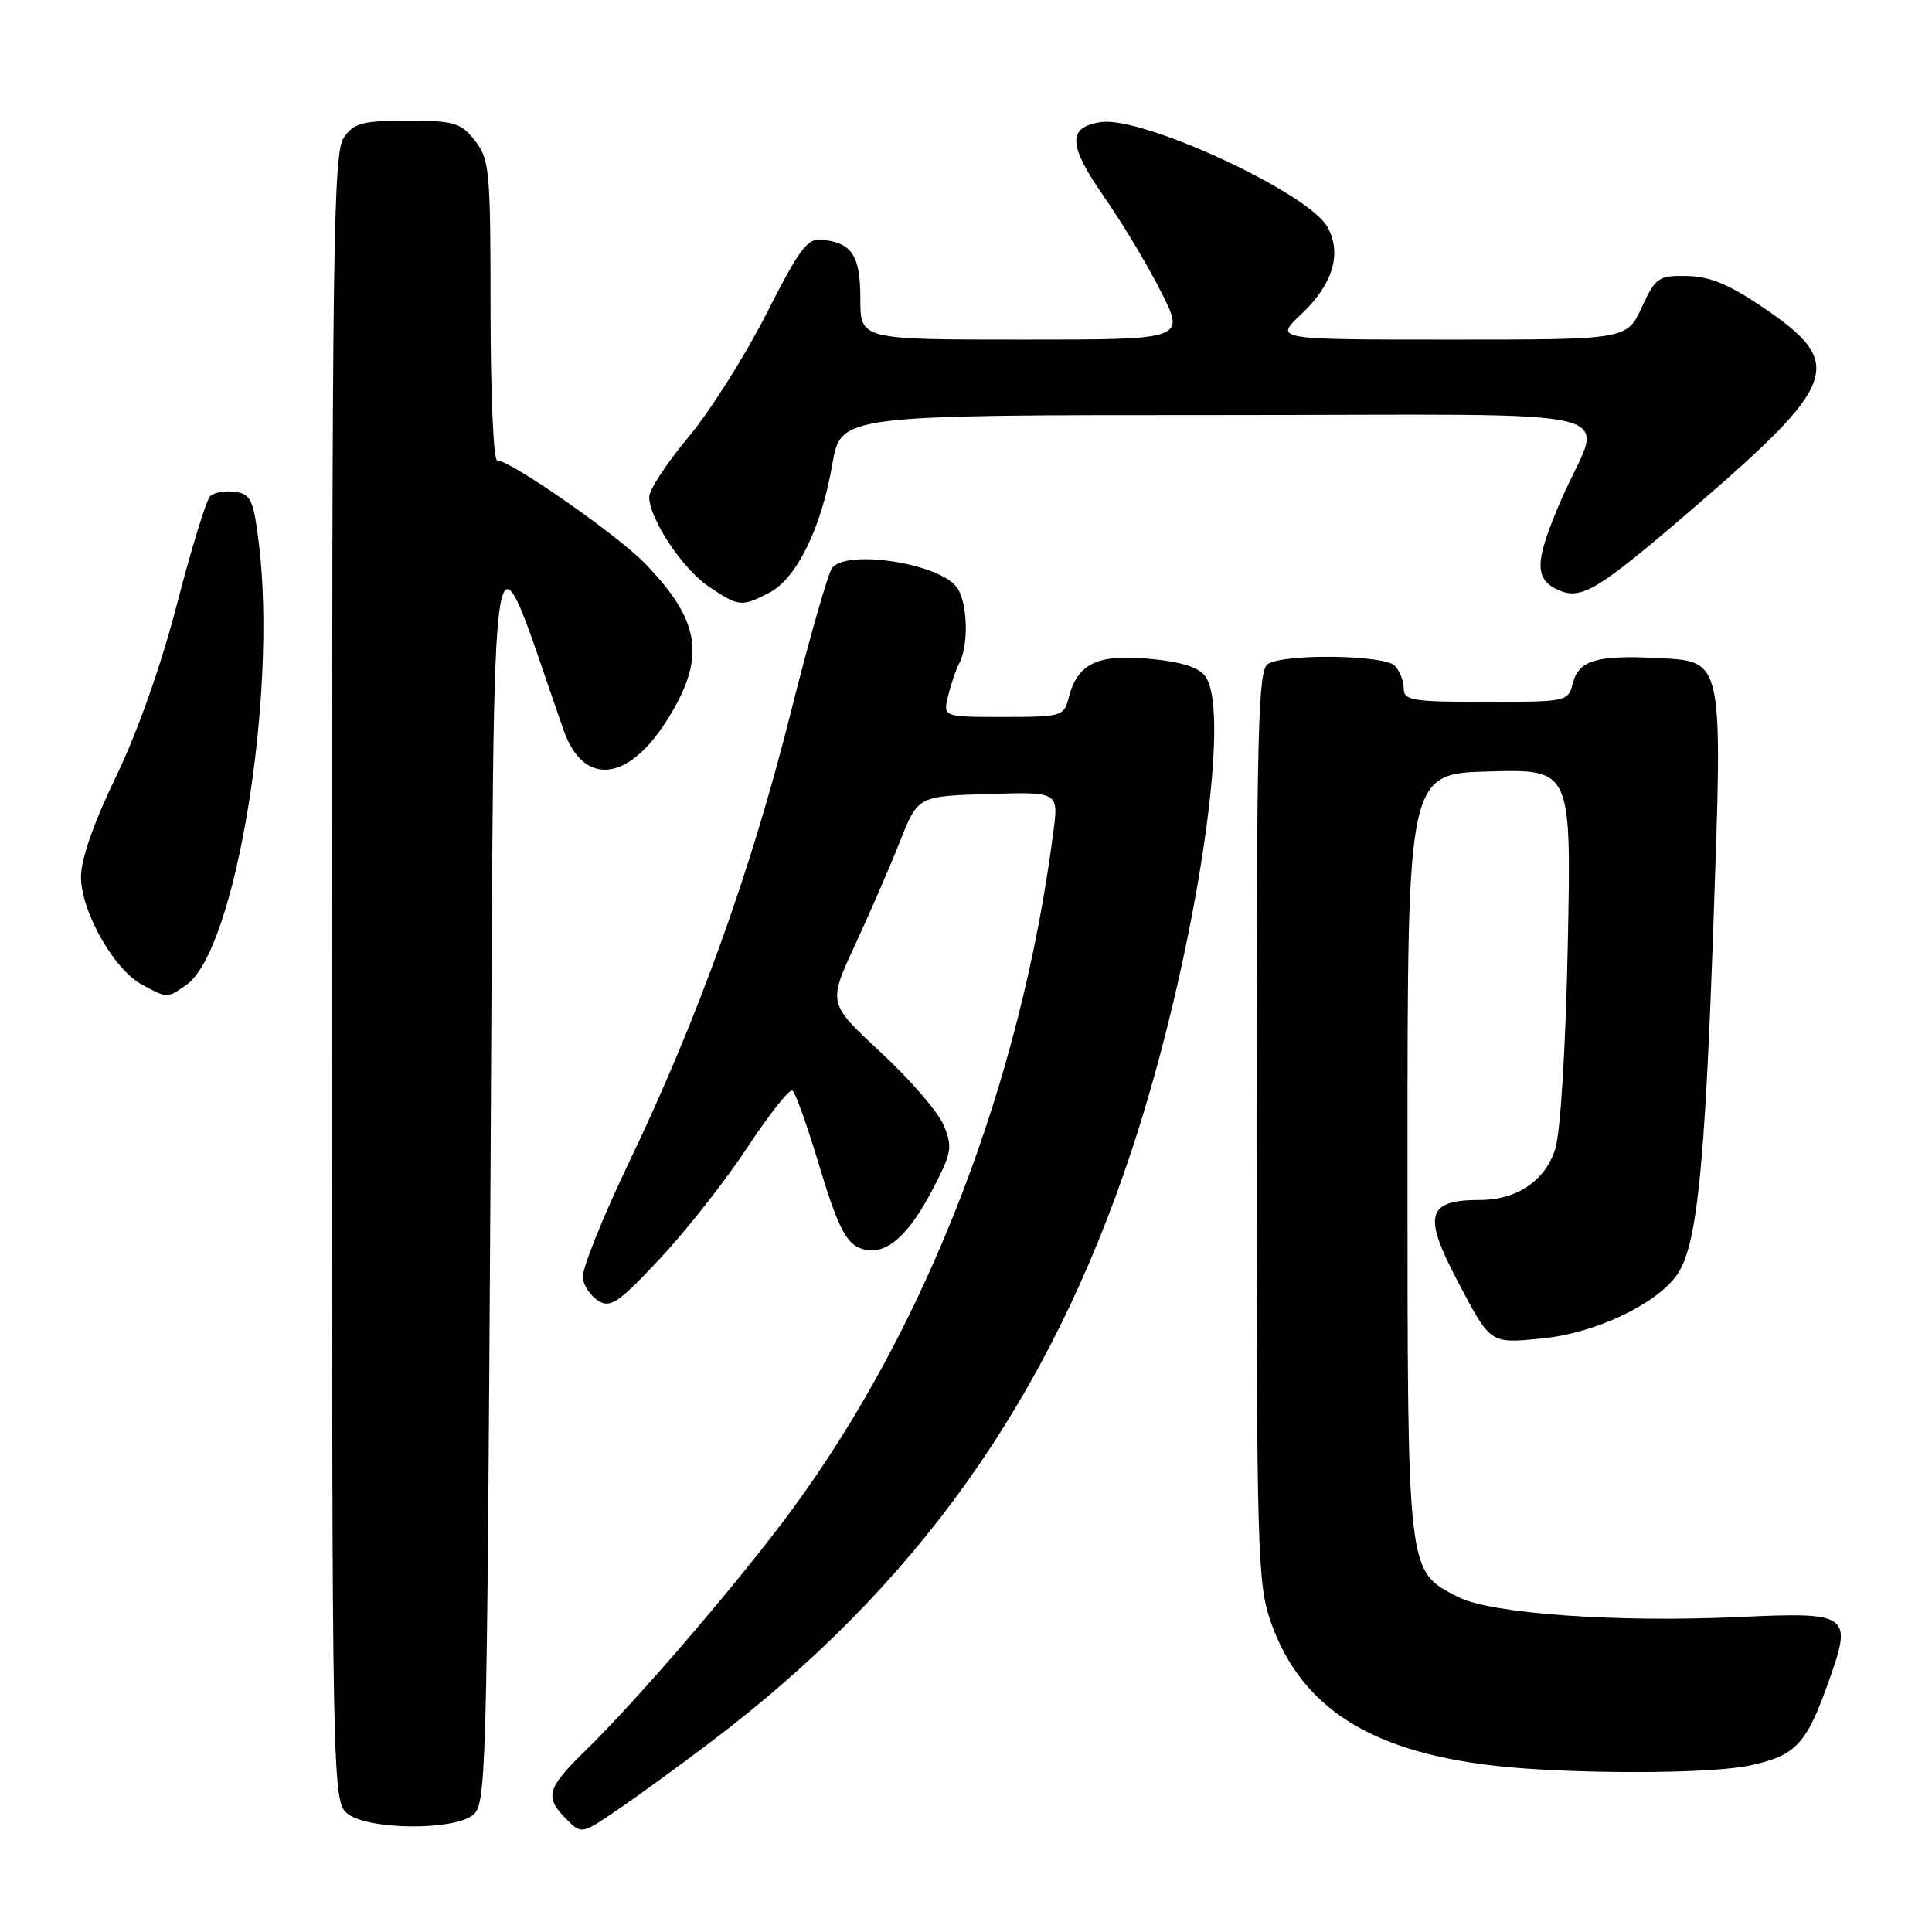 <?xml version="1.0" encoding="UTF-8" standalone="no"?>
<!DOCTYPE svg PUBLIC "-//W3C//DTD SVG 1.1//EN" "http://www.w3.org/Graphics/SVG/1.1/DTD/svg11.dtd" >
<svg xmlns="http://www.w3.org/2000/svg" xmlns:xlink="http://www.w3.org/1999/xlink" version="1.1" viewBox="0 0 256 256">
 <g >
 <path fill="currentColor"
d=" M 94.15 230.84 C 121.39 210.25 138.99 185.53 149.93 152.50 C 158.22 127.48 163.33 94.57 159.71 89.62 C 158.81 88.39 156.51 87.68 152.19 87.28 C 145.32 86.66 142.73 87.95 141.57 92.57 C 140.99 94.89 140.60 95.00 132.96 95.00 C 124.96 95.00 124.96 95.00 125.62 92.25 C 125.98 90.74 126.66 88.74 127.14 87.82 C 128.41 85.34 128.19 79.62 126.75 77.77 C 124.30 74.61 112.21 72.77 110.26 75.25 C 109.72 75.94 107.24 84.63 104.74 94.57 C 99.48 115.49 92.50 134.89 83.37 153.97 C 79.82 161.38 77.05 168.31 77.21 169.37 C 77.37 170.43 78.33 171.79 79.33 172.40 C 80.91 173.34 82.07 172.54 87.49 166.73 C 90.97 163.01 96.17 156.39 99.05 152.01 C 101.93 147.64 104.61 144.26 105.00 144.50 C 105.39 144.74 107.01 149.28 108.60 154.60 C 110.81 161.97 112.02 164.51 113.71 165.28 C 116.90 166.73 120.08 164.29 123.51 157.73 C 126.12 152.75 126.25 152.02 125.05 149.11 C 124.32 147.37 120.58 143.02 116.72 139.45 C 109.71 132.95 109.71 132.95 113.29 125.23 C 115.26 120.98 117.94 114.80 119.25 111.50 C 121.62 105.50 121.62 105.50 130.94 105.21 C 140.27 104.92 140.27 104.92 139.58 110.21 C 135.28 143.49 122.78 175.86 104.82 200.21 C 97.89 209.60 84.42 225.30 77.58 231.96 C 72.45 236.95 72.12 238.12 75.03 241.03 C 77.06 243.06 77.06 243.06 81.78 239.84 C 84.38 238.08 89.94 234.03 94.15 230.84 Z  M 62.56 240.58 C 64.45 239.20 64.51 236.85 65.00 154.97 C 65.55 62.28 64.60 67.97 74.68 96.75 C 77.28 104.19 83.18 103.65 88.33 95.51 C 93.60 87.18 92.92 82.33 85.41 74.61 C 81.74 70.83 67.62 61.00 65.87 61.00 C 65.39 61.00 65.00 52.06 65.00 41.13 C 65.00 22.55 64.87 21.10 62.93 18.63 C 61.05 16.25 60.22 16.00 53.98 16.00 C 48.02 16.00 46.91 16.29 45.56 18.22 C 44.17 20.20 44.00 32.43 44.00 129.67 C 44.00 238.89 44.00 238.89 46.22 240.44 C 49.10 242.46 59.87 242.55 62.56 240.58 Z  M 231.85 233.94 C 237.87 232.65 239.30 231.17 242.12 223.33 C 245.56 213.78 245.30 213.59 230.22 214.27 C 214.12 215.01 197.47 213.81 193.23 211.62 C 186.38 208.07 186.50 209.16 186.50 153.00 C 186.50 102.50 186.50 102.50 197.36 102.22 C 208.21 101.93 208.21 101.93 207.74 125.22 C 207.46 138.87 206.77 150.05 206.08 152.25 C 204.77 156.43 200.98 159.00 196.13 159.00 C 189.07 159.00 188.51 160.96 193.07 169.63 C 197.56 178.17 197.36 178.03 204.35 177.35 C 211.29 176.67 219.33 172.90 222.16 169.00 C 224.84 165.30 225.90 155.14 227.04 122.37 C 228.27 86.91 228.43 87.65 219.53 87.19 C 211.59 86.78 209.16 87.51 208.41 90.52 C 207.79 92.97 207.66 93.00 196.89 93.00 C 187.07 93.00 186.00 92.82 186.00 91.20 C 186.00 90.21 185.46 88.86 184.80 88.20 C 183.37 86.77 170.19 86.59 168.00 87.98 C 166.69 88.81 166.50 96.71 166.50 149.21 C 166.50 205.41 166.63 209.86 168.36 214.84 C 172.61 227.03 182.85 232.96 202.00 234.33 C 212.87 235.10 227.29 234.92 231.85 233.94 Z  M 24.71 130.49 C 31.21 125.94 36.78 92.00 34.30 72.00 C 33.59 66.20 33.24 65.46 31.13 65.17 C 29.83 64.98 28.35 65.25 27.84 65.76 C 27.33 66.27 25.36 72.68 23.46 80.01 C 21.35 88.17 18.21 97.04 15.37 102.91 C 12.44 108.97 10.73 113.85 10.73 116.18 C 10.73 120.74 15.07 128.43 18.78 130.45 C 22.20 132.30 22.13 132.30 24.71 130.49 Z  M 101.95 78.53 C 105.55 76.66 108.85 69.94 110.29 61.50 C 111.41 55.00 111.41 55.00 161.27 55.00 C 218.38 55.00 212.36 53.53 206.89 66.17 C 203.34 74.37 203.25 76.70 206.44 78.16 C 209.52 79.56 211.65 78.28 224.24 67.45 C 243.68 50.72 244.58 48.18 233.66 40.77 C 229.13 37.69 226.56 36.62 223.54 36.57 C 219.74 36.50 219.38 36.75 217.53 40.75 C 215.55 45.00 215.55 45.00 192.20 45.00 C 168.86 45.00 168.86 45.00 172.36 41.70 C 176.63 37.67 177.85 33.63 175.89 30.07 C 173.38 25.54 151.38 15.36 145.88 16.18 C 141.42 16.84 141.51 19.20 146.27 26.04 C 148.74 29.59 152.17 35.31 153.89 38.75 C 157.03 45.00 157.03 45.00 135.51 45.00 C 114.00 45.00 114.00 45.00 114.00 39.62 C 114.00 33.89 112.94 32.22 109.01 31.77 C 106.98 31.53 106.01 32.80 101.54 41.61 C 98.71 47.17 94.06 54.53 91.20 57.95 C 88.34 61.37 86.01 64.92 86.02 65.84 C 86.05 68.78 90.43 75.37 93.91 77.72 C 97.91 80.41 98.24 80.44 101.95 78.53 Z "/>
</g>
</svg>